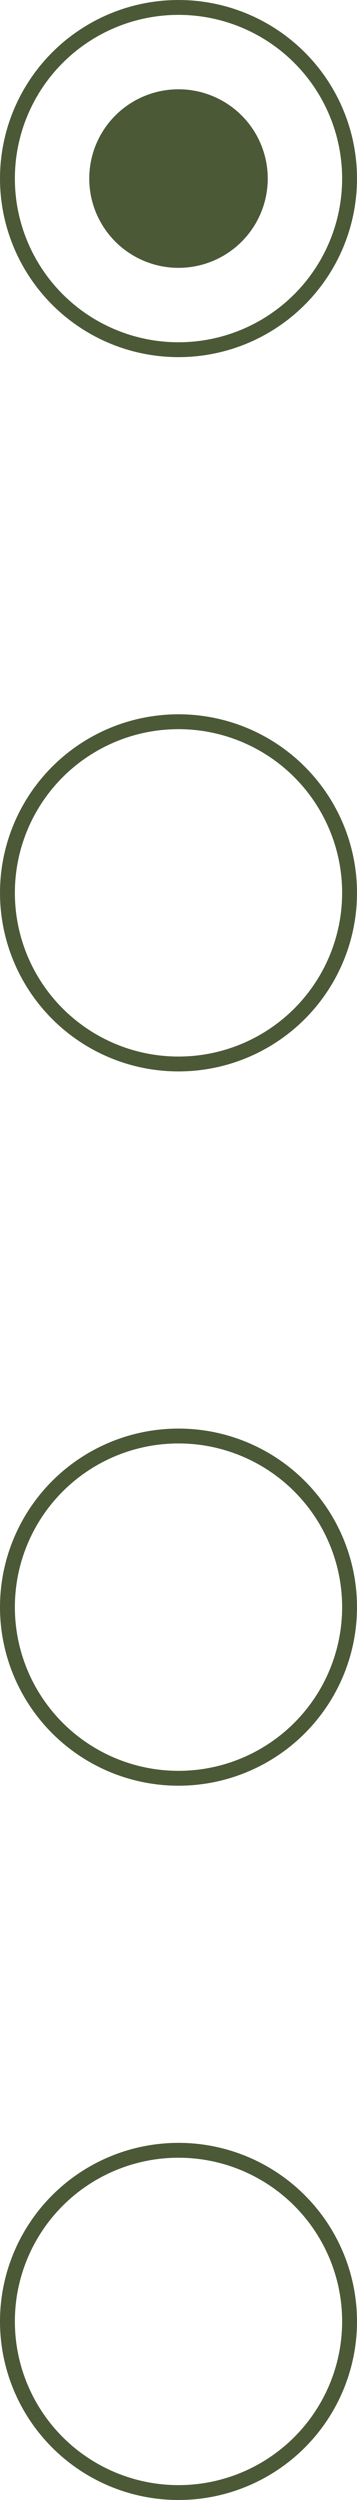 <svg width="24" height="168" viewBox="0 0 24 168" fill="none" xmlns="http://www.w3.org/2000/svg">
<circle cx="12" cy="12" r="6" fill="#4B5937"/>
<circle cx="12" cy="12" r="11.5" stroke="#4B5937"/>
<circle cx="12" cy="60" r="11.5" stroke="#4B5937"/>
<circle cx="12" cy="108" r="11.5" stroke="#4B5937"/>
<circle cx="12" cy="156" r="11.5" stroke="#4B5937"/>
</svg>
